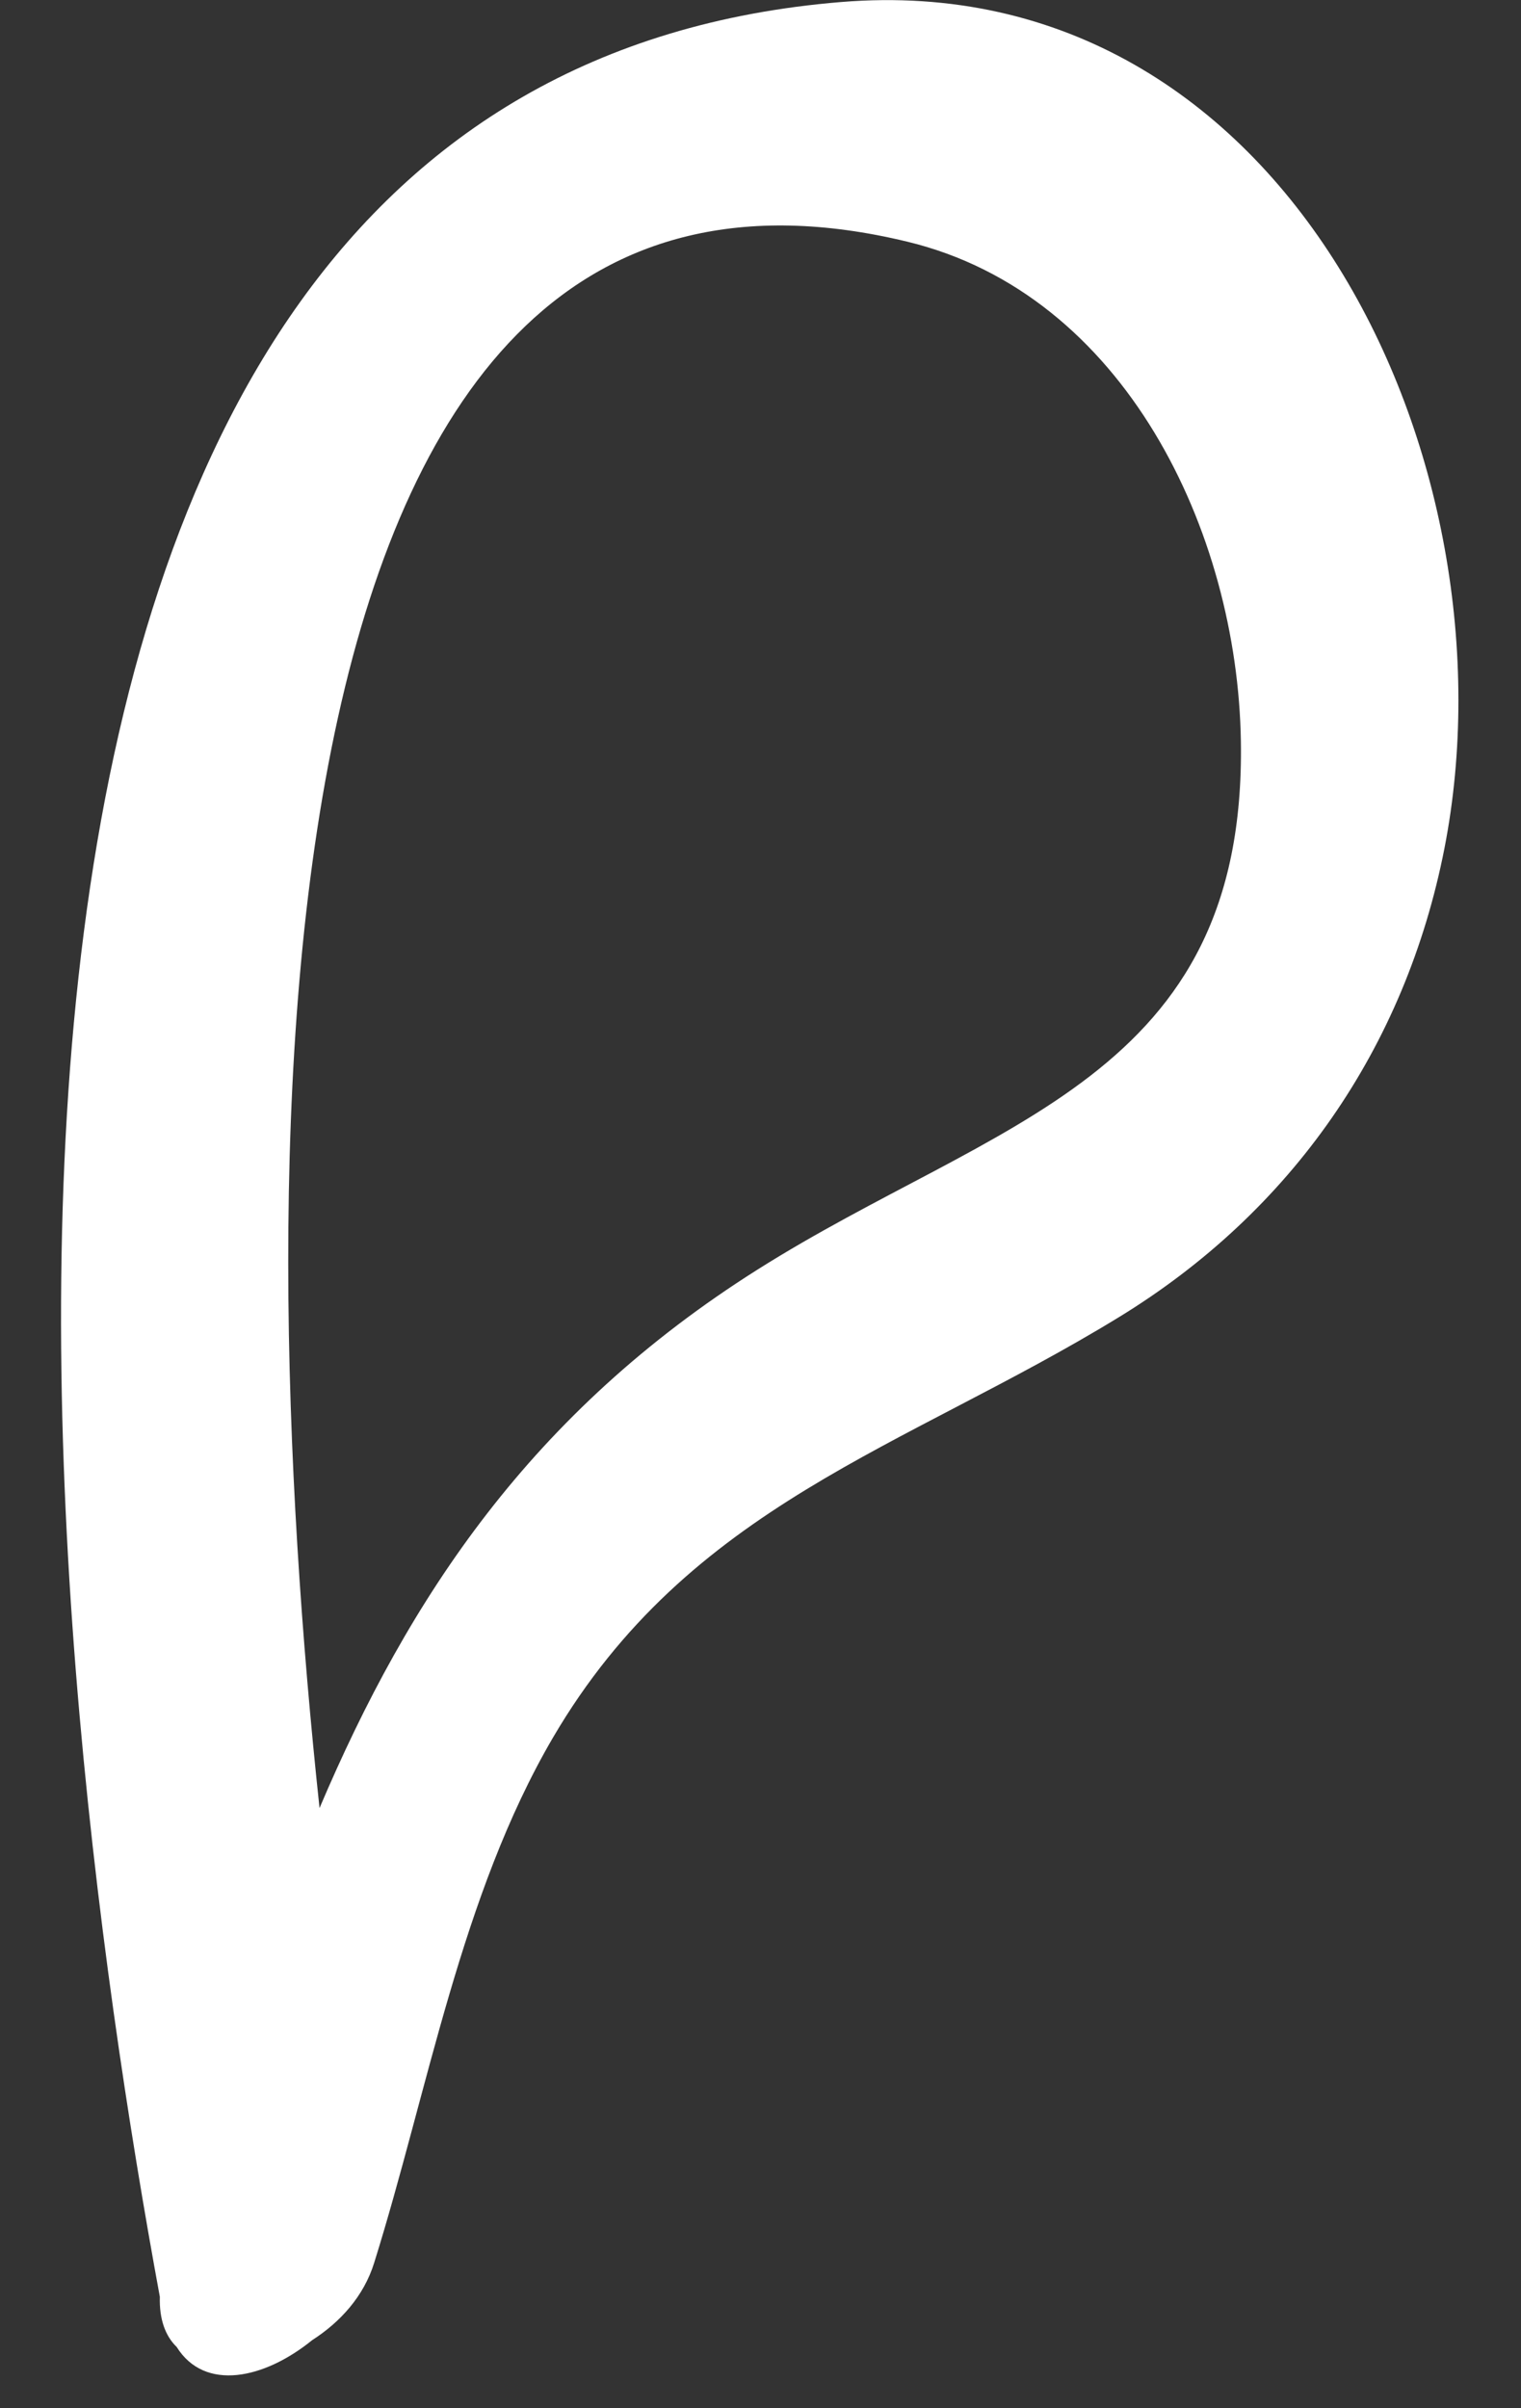 <?xml version="1.0" encoding="UTF-8"?>
<svg width="12px" height="19px" viewBox="0 0 12 19" version="1.1" xmlns="http://www.w3.org/2000/svg" xmlns:xlink="http://www.w3.org/1999/xlink">
    <rect x="0" y="0" width="12" height="19" fill="#333333" stroke="none"/>
    <!-- Generator: Sketch 49 (51002) - http://www.bohemiancoding.com/sketch -->
    <title>Fill 1</title>
    <desc>Created with Sketch.</desc>
    <defs></defs>
    <g id="Page-1" stroke="none" stroke-width="1" fill="none" fill-rule="evenodd">
        <g id="POST--VIDEO-Copy" transform="translate(-883, -379)" fill="#FFFFFF">
            <g id="Page-1" transform="translate(879, 379)">
                <path d="M9.976,10.017 C8.194,11.142 7.228,12.6 6.521,14.265 C5.965,9.069 5.918,0.64 11.159,1.907 C12.873,2.321 13.764,4.194 13.79,5.849 C13.832,8.513 11.854,8.831 9.976,10.017 M10.636,0.016 C2.836,0.656 4.298,12.892 5.261,18.121 C5.256,18.296 5.303,18.429 5.394,18.517 C5.615,18.871 6.085,18.77 6.463,18.463 C6.683,18.322 6.87,18.118 6.952,17.853 C7.378,16.49 7.636,14.954 8.361,13.712 C9.438,11.871 11.133,11.429 12.823,10.395 C14.19,9.56 15.088,8.266 15.396,6.693 C15.989,3.656 14.159,-0.274 10.636,0.016" id="Fill-1"></path>
            </g>
        </g>
    </g>
</svg>